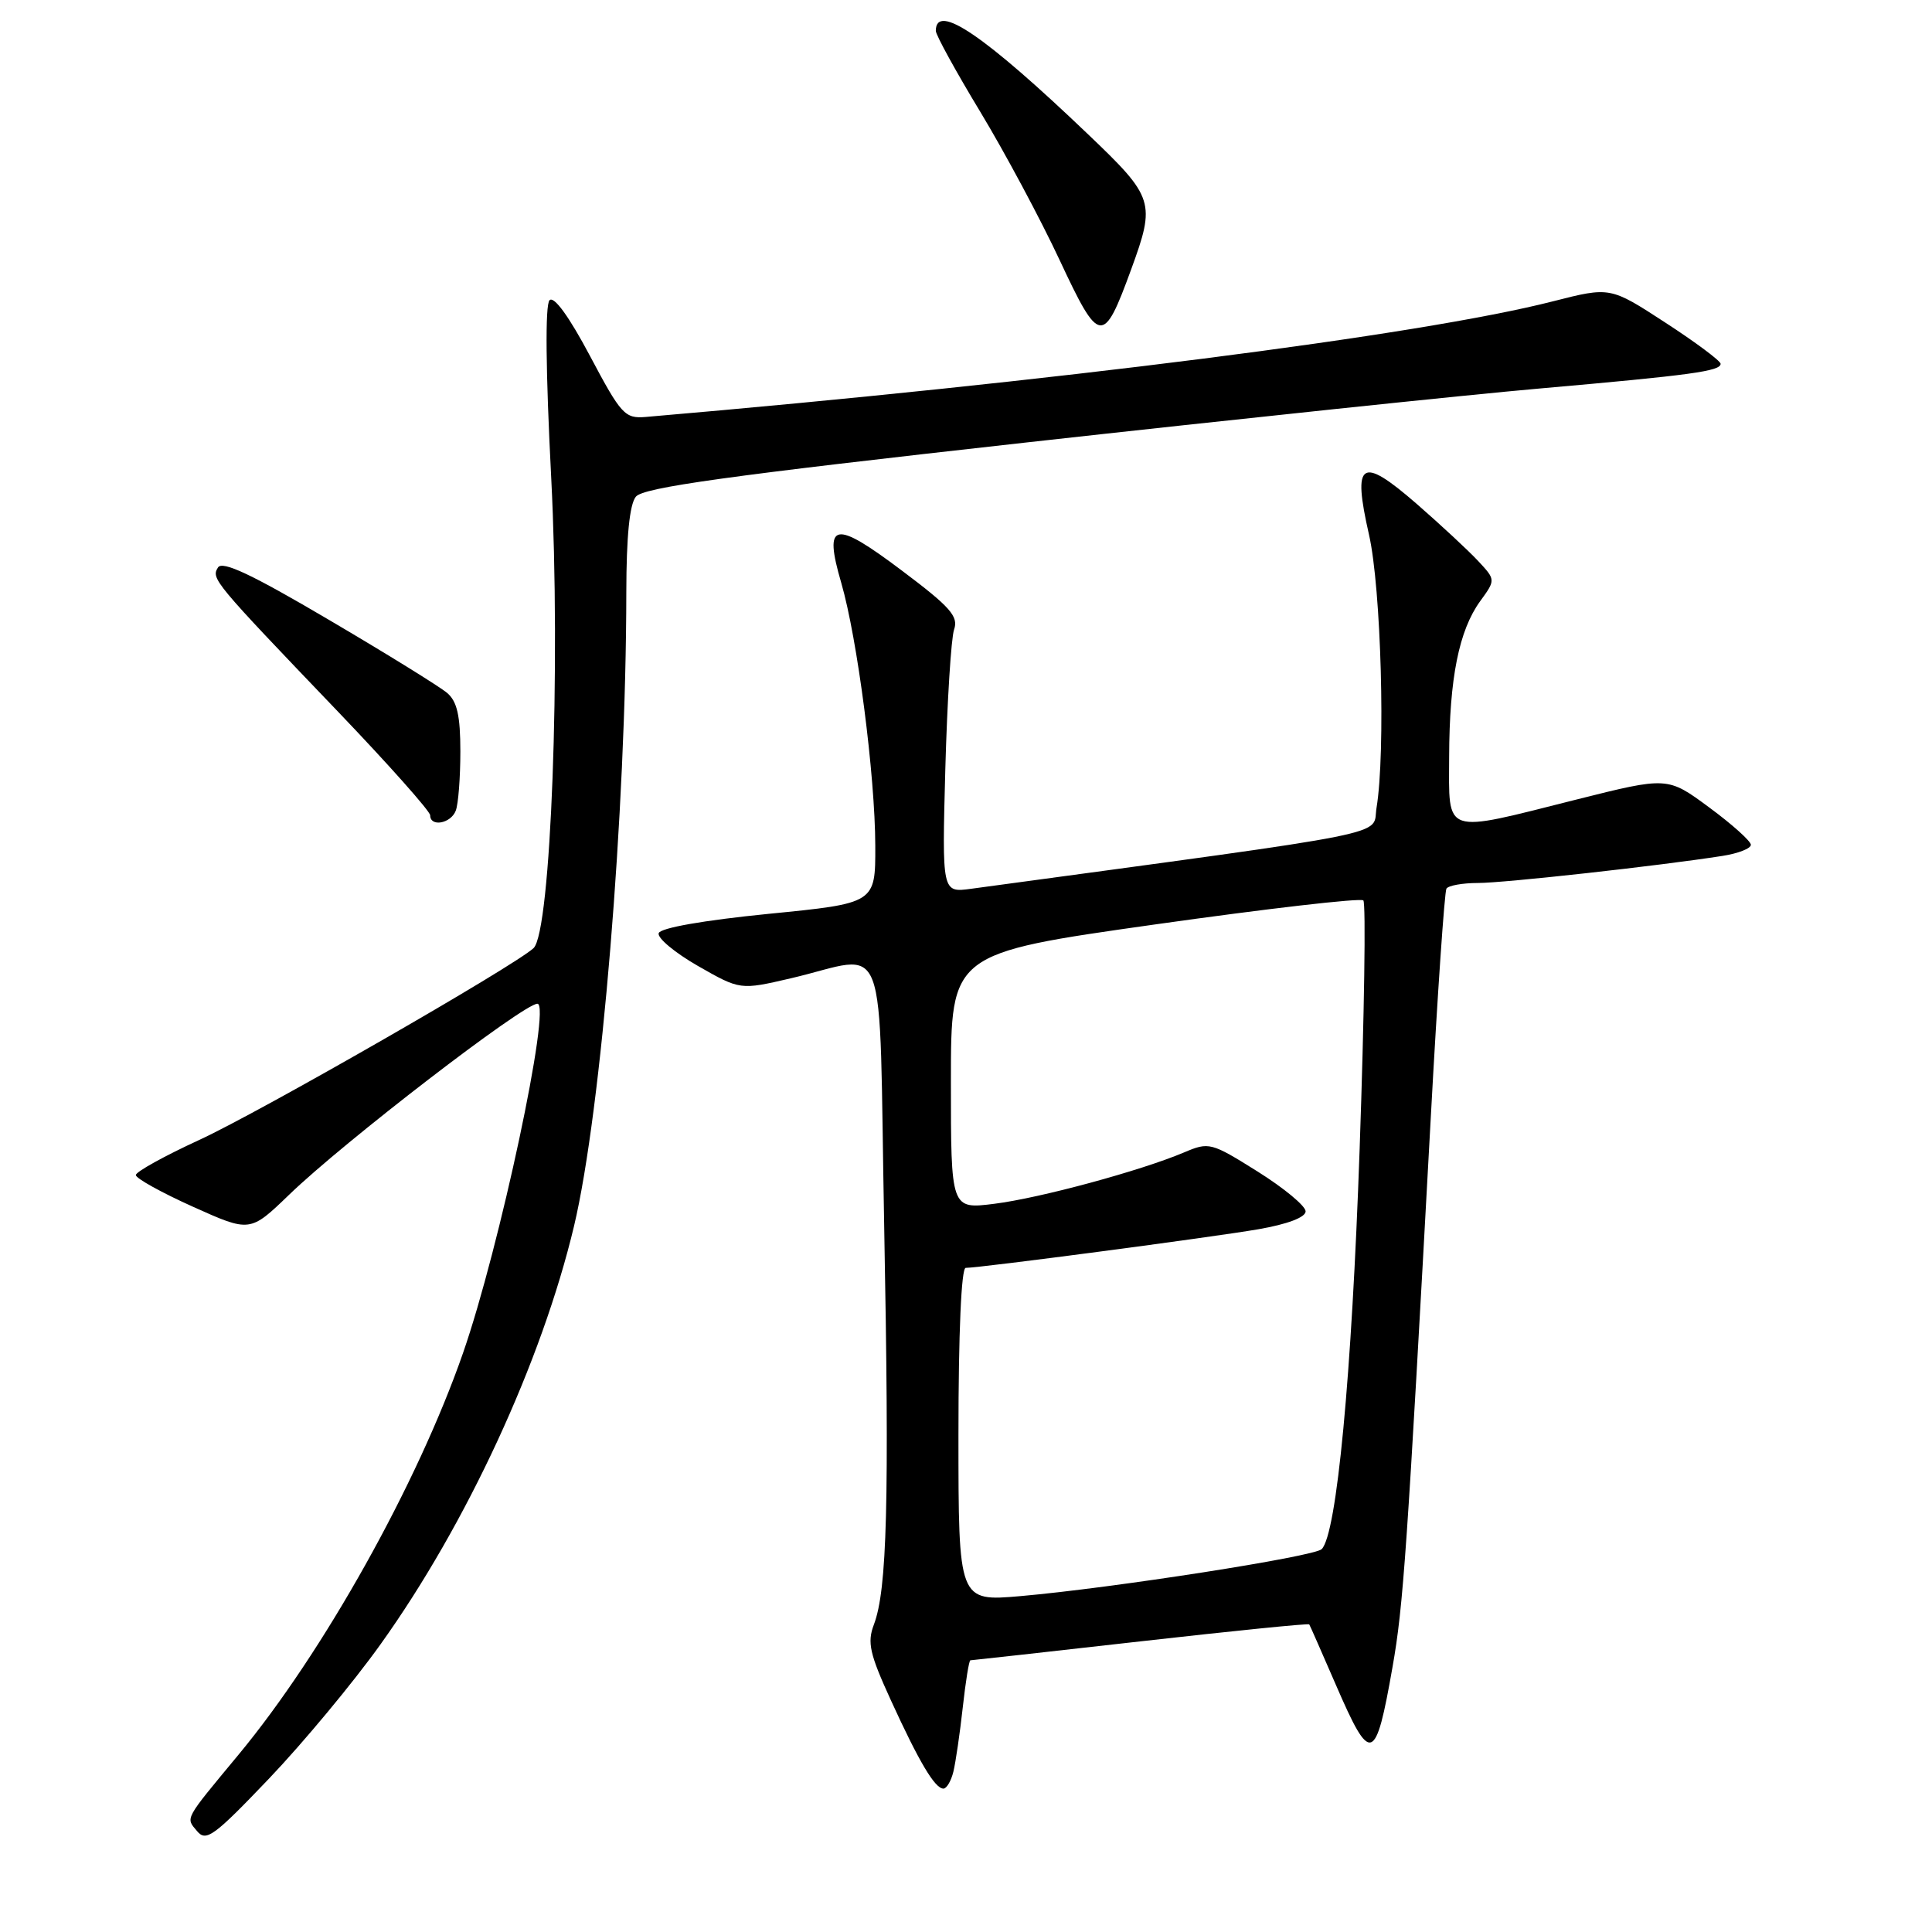 <?xml version="1.0" encoding="UTF-8" standalone="no"?>
<!DOCTYPE svg PUBLIC "-//W3C//DTD SVG 1.1//EN" "http://www.w3.org/Graphics/SVG/1.1/DTD/svg11.dtd" >
<svg xmlns="http://www.w3.org/2000/svg" xmlns:xlink="http://www.w3.org/1999/xlink" version="1.1" viewBox="0 0 256 256">
 <g >
 <path fill="currentColor"
d=" M 50.43 217.87 C 61.84 201.93 71.78 180.42 76.06 162.47 C 79.68 147.27 82.97 107.40 82.99 78.44 C 83.00 71.11 83.42 66.86 84.25 65.82 C 85.23 64.59 96.25 63.06 136.00 58.63 C 163.78 55.54 194.38 52.32 204.00 51.48 C 224.11 49.71 228.01 49.18 227.99 48.20 C 227.98 47.82 224.69 45.36 220.67 42.75 C 213.36 37.99 213.36 37.99 205.76 39.93 C 188.22 44.42 139.51 50.62 85.55 55.25 C 82.80 55.48 82.30 54.94 78.18 47.17 C 75.41 41.95 73.41 39.19 72.82 39.78 C 72.22 40.38 72.31 49.16 73.04 63.34 C 74.32 88.38 73.01 123.45 70.70 125.63 C 68.20 127.98 34.46 147.34 26.42 151.04 C 21.79 153.17 18.00 155.27 18.00 155.70 C 18.00 156.14 21.41 158.03 25.57 159.90 C 33.13 163.30 33.13 163.30 38.32 158.30 C 45.55 151.31 69.36 133.00 71.21 133.00 C 73.09 133.00 66.20 165.36 61.35 179.29 C 55.31 196.65 42.85 218.94 31.61 232.50 C 24.34 241.27 24.59 240.81 26.11 242.63 C 27.31 244.08 28.34 243.33 35.66 235.66 C 40.17 230.93 46.82 222.93 50.43 217.87 Z  M 126.33 234.75 C 126.63 233.51 127.19 229.69 127.57 226.25 C 127.95 222.81 128.40 220.00 128.58 220.00 C 128.76 220.00 138.90 218.87 151.11 217.49 C 163.32 216.11 173.39 215.09 173.48 215.24 C 173.58 215.38 175.16 218.99 177.01 223.25 C 181.62 233.90 182.27 233.70 184.52 220.87 C 185.95 212.78 186.43 205.81 189.59 148.00 C 190.47 131.78 191.41 118.16 191.66 117.75 C 191.91 117.34 193.79 117.00 195.84 117.00 C 199.33 117.00 219.91 114.72 228.25 113.41 C 230.31 113.09 232.00 112.43 232.00 111.94 C 232.00 111.46 229.52 109.23 226.48 106.99 C 220.96 102.91 220.96 102.91 208.86 105.95 C 191.03 110.44 192.00 110.77 192.02 100.25 C 192.05 89.87 193.32 83.54 196.13 79.66 C 198.19 76.83 198.19 76.83 195.84 74.31 C 194.55 72.93 190.89 69.53 187.70 66.75 C 180.32 60.34 179.18 61.09 181.40 70.85 C 183.01 77.92 183.61 99.70 182.40 107.02 C 181.76 110.85 186.30 109.95 128.66 117.77 C 124.82 118.29 124.82 118.29 125.26 101.89 C 125.51 92.88 126.03 84.57 126.42 83.42 C 127.03 81.68 125.93 80.43 119.47 75.58 C 110.49 68.82 109.10 69.11 111.47 77.23 C 113.61 84.61 115.96 102.73 115.98 112.09 C 116.00 119.69 116.00 119.69 101.83 121.09 C 93.21 121.95 87.51 122.95 87.28 123.65 C 87.07 124.28 89.42 126.24 92.49 128.00 C 98.08 131.19 98.08 131.19 104.79 129.63 C 117.94 126.56 116.41 122.49 117.16 162.50 C 117.85 199.12 117.55 210.64 115.79 215.28 C 114.89 217.64 115.24 219.16 118.04 225.28 C 121.79 233.48 123.88 237.00 125.01 237.00 C 125.43 237.00 126.03 235.99 126.33 234.75 Z  M 60.39 107.42 C 60.73 106.55 61.00 103.02 61.00 99.57 C 61.00 94.84 60.57 92.94 59.25 91.82 C 58.29 91.00 51.24 86.63 43.58 82.13 C 33.35 76.10 29.45 74.26 28.88 75.20 C 27.96 76.68 28.28 77.06 44.75 94.26 C 51.49 101.30 57.00 107.50 57.00 108.03 C 57.00 109.62 59.74 109.13 60.39 107.42 Z  M 149.88 35.71 C 153.14 26.80 152.94 26.16 144.20 17.82 C 130.44 4.67 124.00 0.29 124.00 4.09 C 124.00 4.63 126.65 9.46 129.90 14.83 C 133.14 20.20 137.88 29.05 140.42 34.49 C 145.68 45.74 146.19 45.81 149.88 35.71 Z  M 127.00 190.10 C 127.00 176.62 127.38 168.00 127.96 168.00 C 129.86 168.00 160.63 163.94 166.75 162.88 C 170.61 162.21 173.00 161.30 173.00 160.51 C 173.00 159.80 170.14 157.43 166.65 155.24 C 160.47 151.37 160.20 151.30 156.90 152.70 C 151.13 155.14 137.77 158.76 131.74 159.51 C 126.00 160.23 126.00 160.23 126.00 143.28 C 126.00 126.32 126.00 126.32 153.00 122.50 C 167.86 120.40 180.30 118.96 180.65 119.31 C 181.00 119.66 180.78 134.48 180.16 152.23 C 179.11 182.34 177.13 203.27 175.13 205.27 C 174.14 206.26 147.37 210.43 135.25 211.49 C 127.00 212.21 127.00 212.21 127.00 190.10 Z "/>
</g>
</svg>